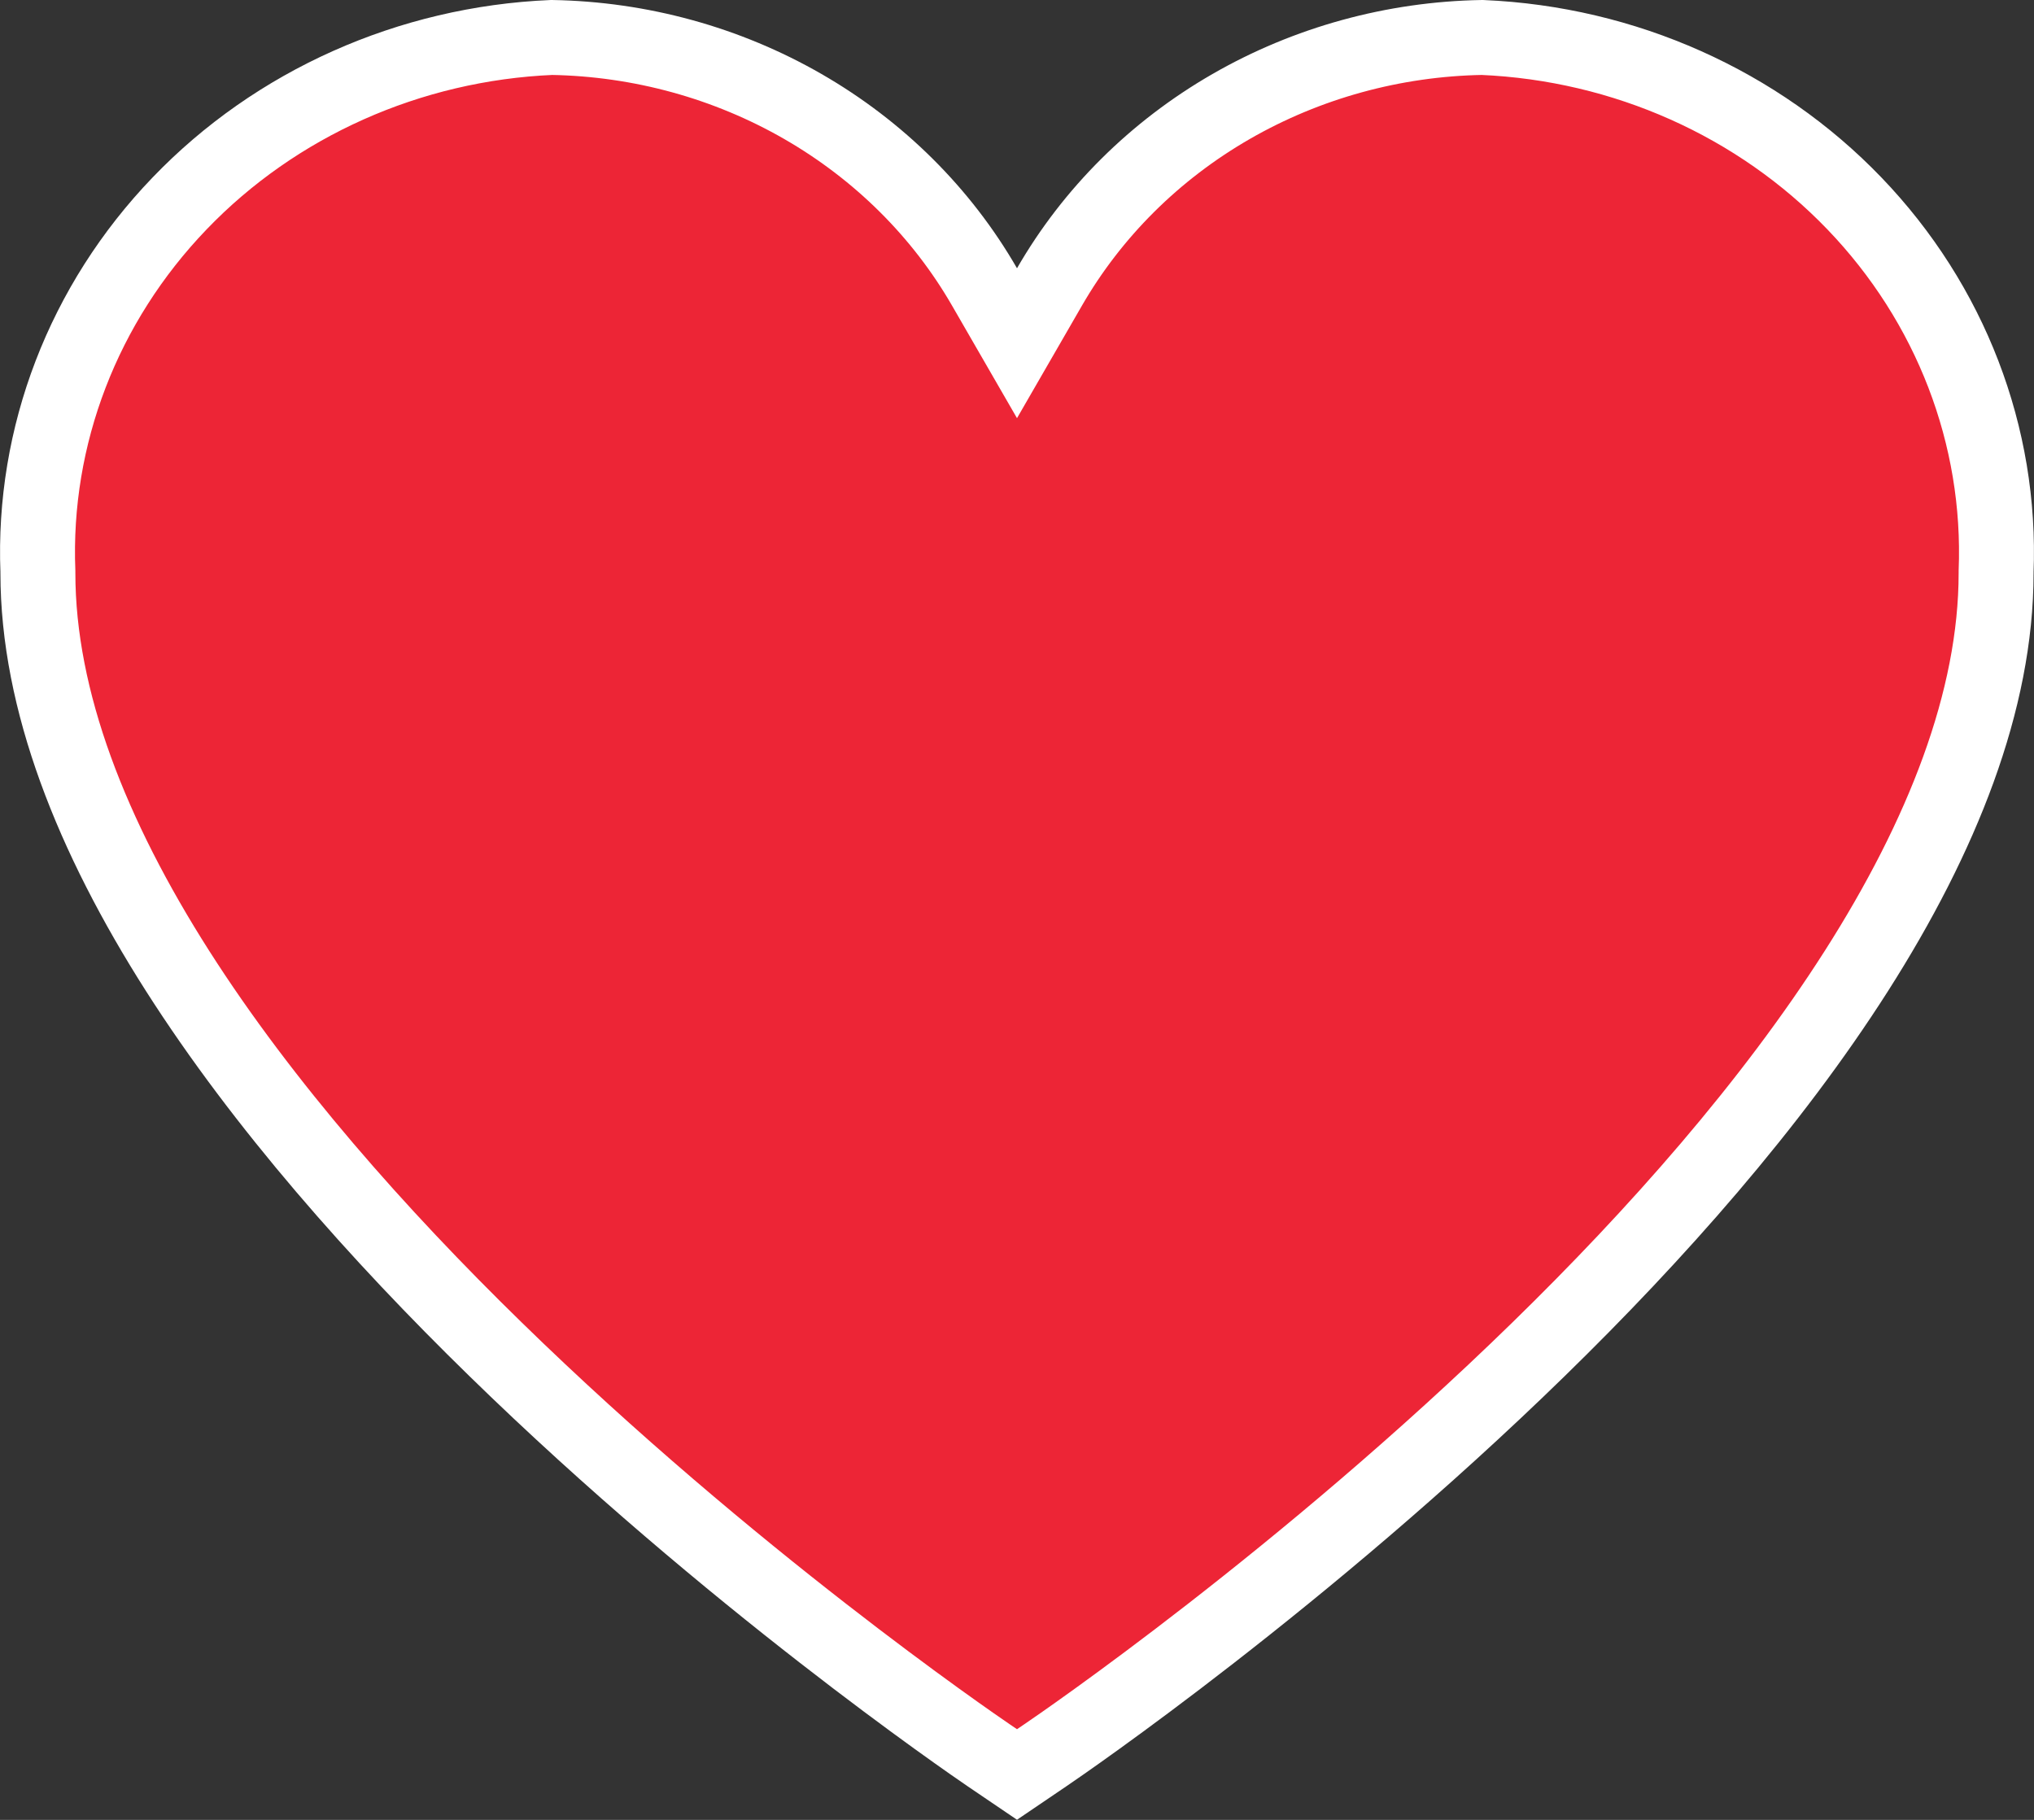 <svg width="19" height="17" viewBox="0 0 19 17" fill="none" xmlns="http://www.w3.org/2000/svg">
<rect x="0" y="0" width="19" height="17" fill="#333333" stroke="none"/>
<path d="M0.354 5.339C0.304 4.073 0.778 2.836 1.678 1.9C2.575 0.966 3.824 0.407 5.153 0.35C5.982 0.364 6.791 0.587 7.5 0.995C8.212 1.405 8.797 1.987 9.197 2.681L9.5 3.206L9.803 2.681C10.203 1.987 10.788 1.405 11.5 0.995C12.209 0.587 13.018 0.364 13.846 0.35C15.175 0.407 16.424 0.966 17.322 1.9C18.222 2.836 18.696 4.073 18.646 5.339V5.353C18.646 6.544 18.142 7.813 17.341 9.07C16.542 10.324 15.467 11.536 14.371 12.605C12.18 14.743 9.941 16.277 9.761 16.399L9.5 16.576L9.239 16.399C9.053 16.272 6.816 14.739 4.629 12.604C3.533 11.535 2.458 10.323 1.659 9.07C0.858 7.813 0.354 6.544 0.354 5.353H0.354L0.354 5.339Z" fill="#ED2536" stroke="white" stroke-width="0.7"/>
</svg>

